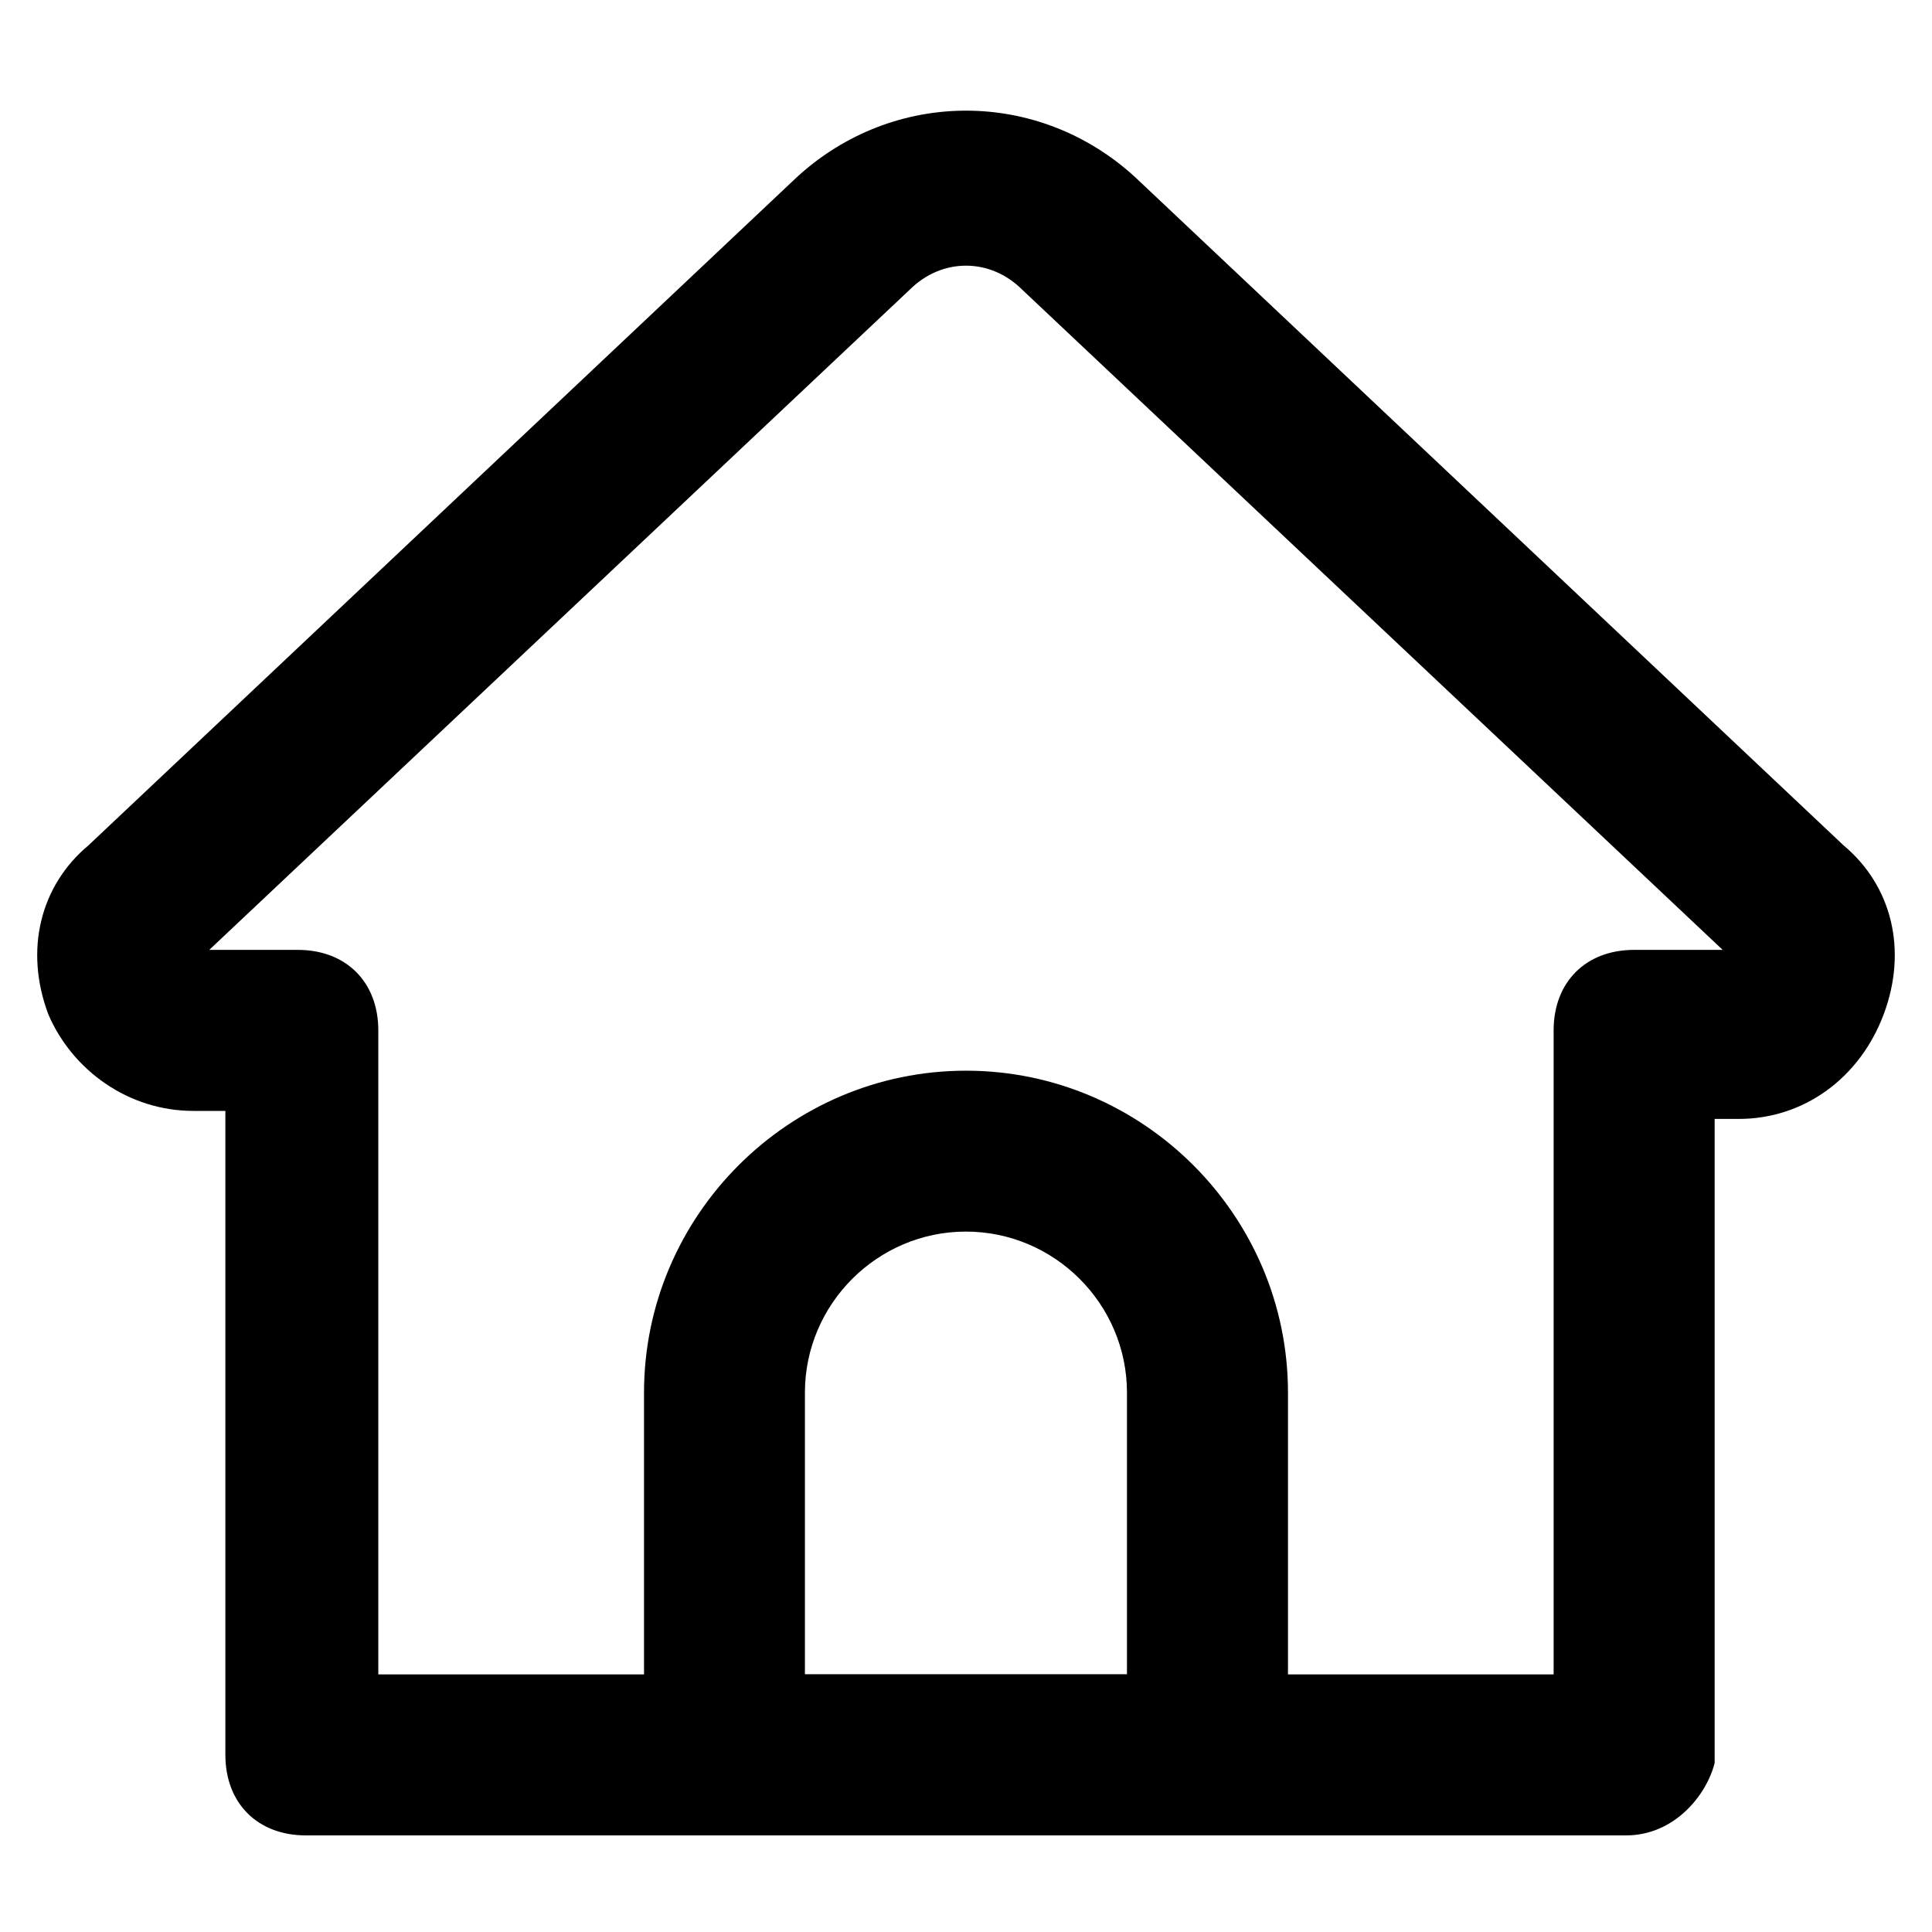<!-- Generated by IcoMoon.io -->
<svg version="1.1" xmlns="http://www.w3.org/2000/svg" width="32" height="32" viewBox="0 0 32 32">
<path d="M26.933 30.4h-21.867c-0.8 0-1.333-0.533-1.333-1.333v-10.667h-0.533c-1.067 0-2-0.667-2.4-1.6-0.4-1.067-0.133-2.133 0.667-2.8l11.733-11.067c1.6-1.467 4-1.467 5.6 0l11.733 11.067c0.8 0.667 1.067 1.733 0.667 2.8s-1.333 1.733-2.4 1.733h-0.4v10.667c-0.133 0.533-0.667 1.2-1.467 1.2zM6.4 27.733h19.333v-10.667c0-0.8 0.533-1.333 1.333-1.333h1.467l-11.6-10.933c-0.533-0.533-1.333-0.533-1.867 0l-11.6 10.933h1.467c0.8 0 1.333 0.533 1.333 1.333v10.667z"></path>
<path d="M20 30.4h-8c-0.8 0-1.333-0.533-1.333-1.333v-6c0-2.933 2.4-5.333 5.333-5.333s5.333 2.4 5.333 5.333v6c0 0.667-0.533 1.333-1.333 1.333zM13.333 27.733h5.333v-4.667c0-1.467-1.2-2.667-2.667-2.667s-2.667 1.2-2.667 2.667v4.667z"></path>
</svg>

